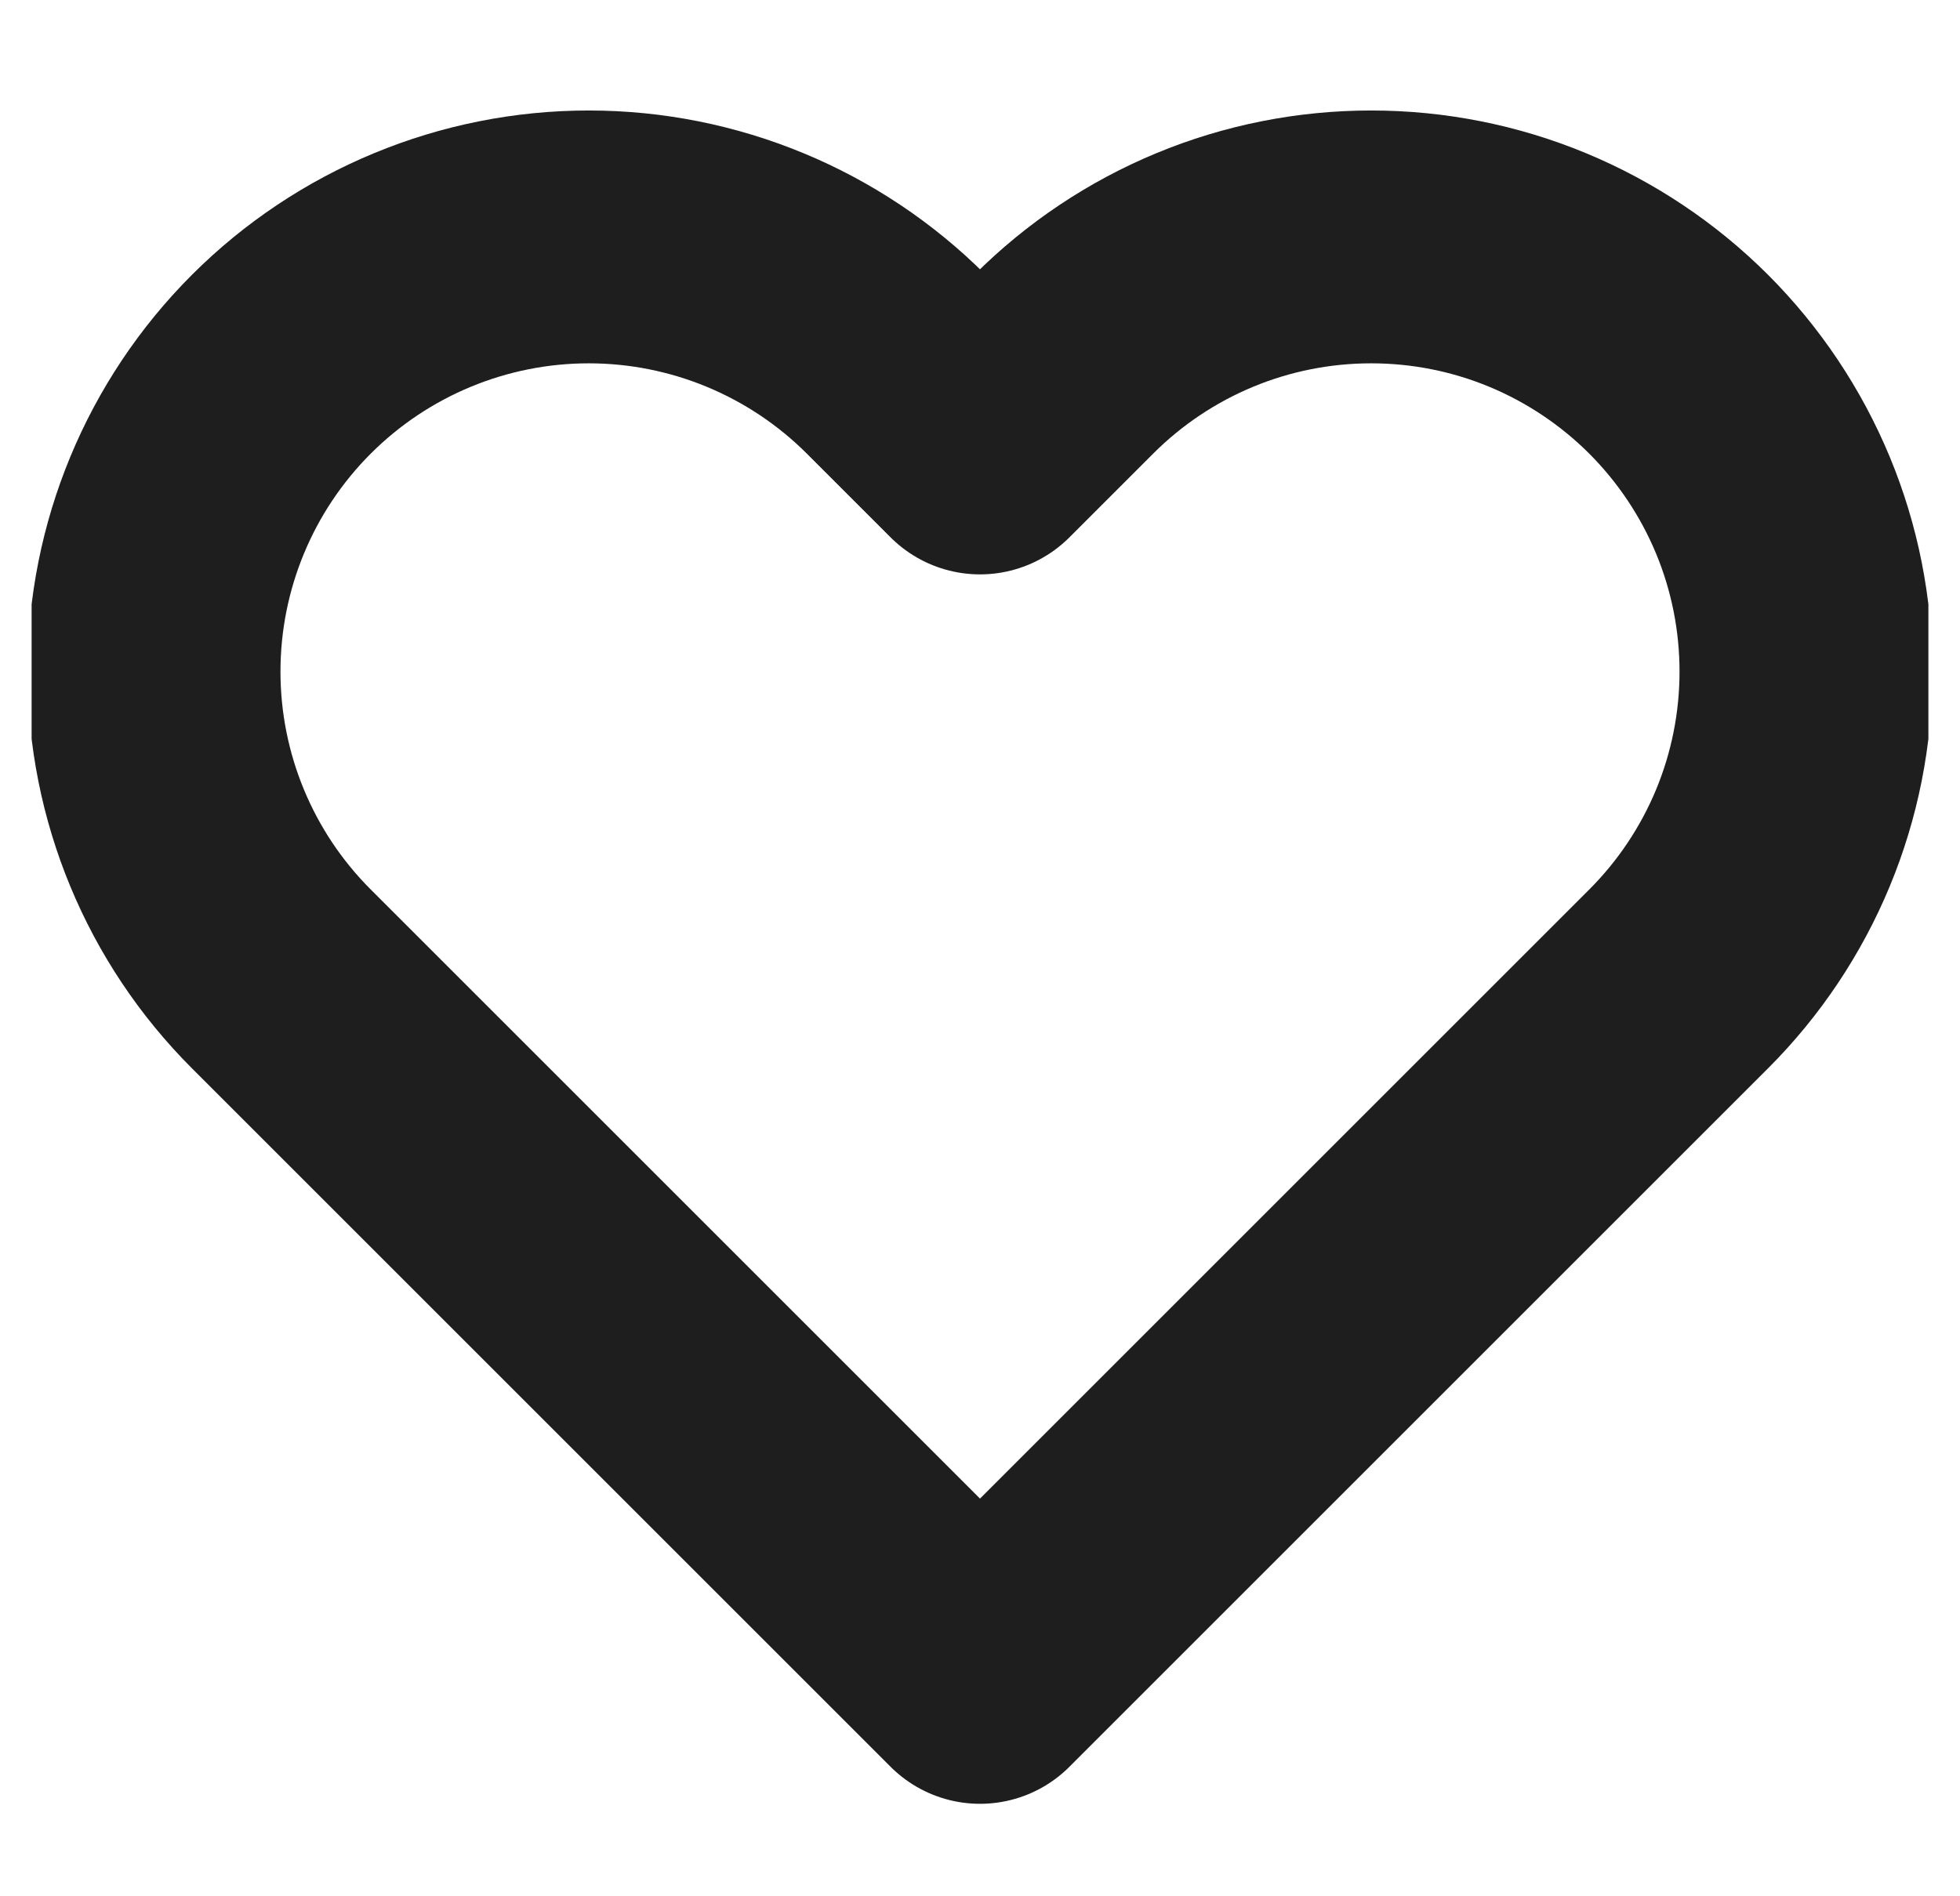 <svg width="31" height="30" viewBox="0 0 31 30" fill="none" xmlns="http://www.w3.org/2000/svg">
<g id="Heart" clip-path="url(#clip0_190_513)">
<path id="Icon" d="M26.55 5.762C25.911 5.124 25.153 4.617 24.319 4.271C23.485 3.925 22.59 3.748 21.687 3.748C20.784 3.748 19.89 3.925 19.055 4.271C18.221 4.617 17.463 5.124 16.825 5.762L15.5 7.087L14.175 5.762C12.885 4.473 11.136 3.748 9.312 3.748C7.488 3.748 5.739 4.473 4.45 5.762C3.16 7.052 2.436 8.801 2.436 10.625C2.436 12.449 3.16 14.198 4.45 15.487L15.5 26.537L26.55 15.487C27.188 14.849 27.695 14.091 28.041 13.257C28.387 12.422 28.564 11.528 28.564 10.625C28.564 9.722 28.387 8.827 28.041 7.993C27.695 7.159 27.188 6.401 26.55 5.762Z" stroke="#1E1E1E" stroke-width="4" stroke-linecap="round" stroke-linejoin="round"/>
</g>
<defs>
<clipPath id="clip0_190_513">
<rect width="30" height="30" fill="white" transform="translate(0.5)"/>
</clipPath>
</defs>
</svg>
